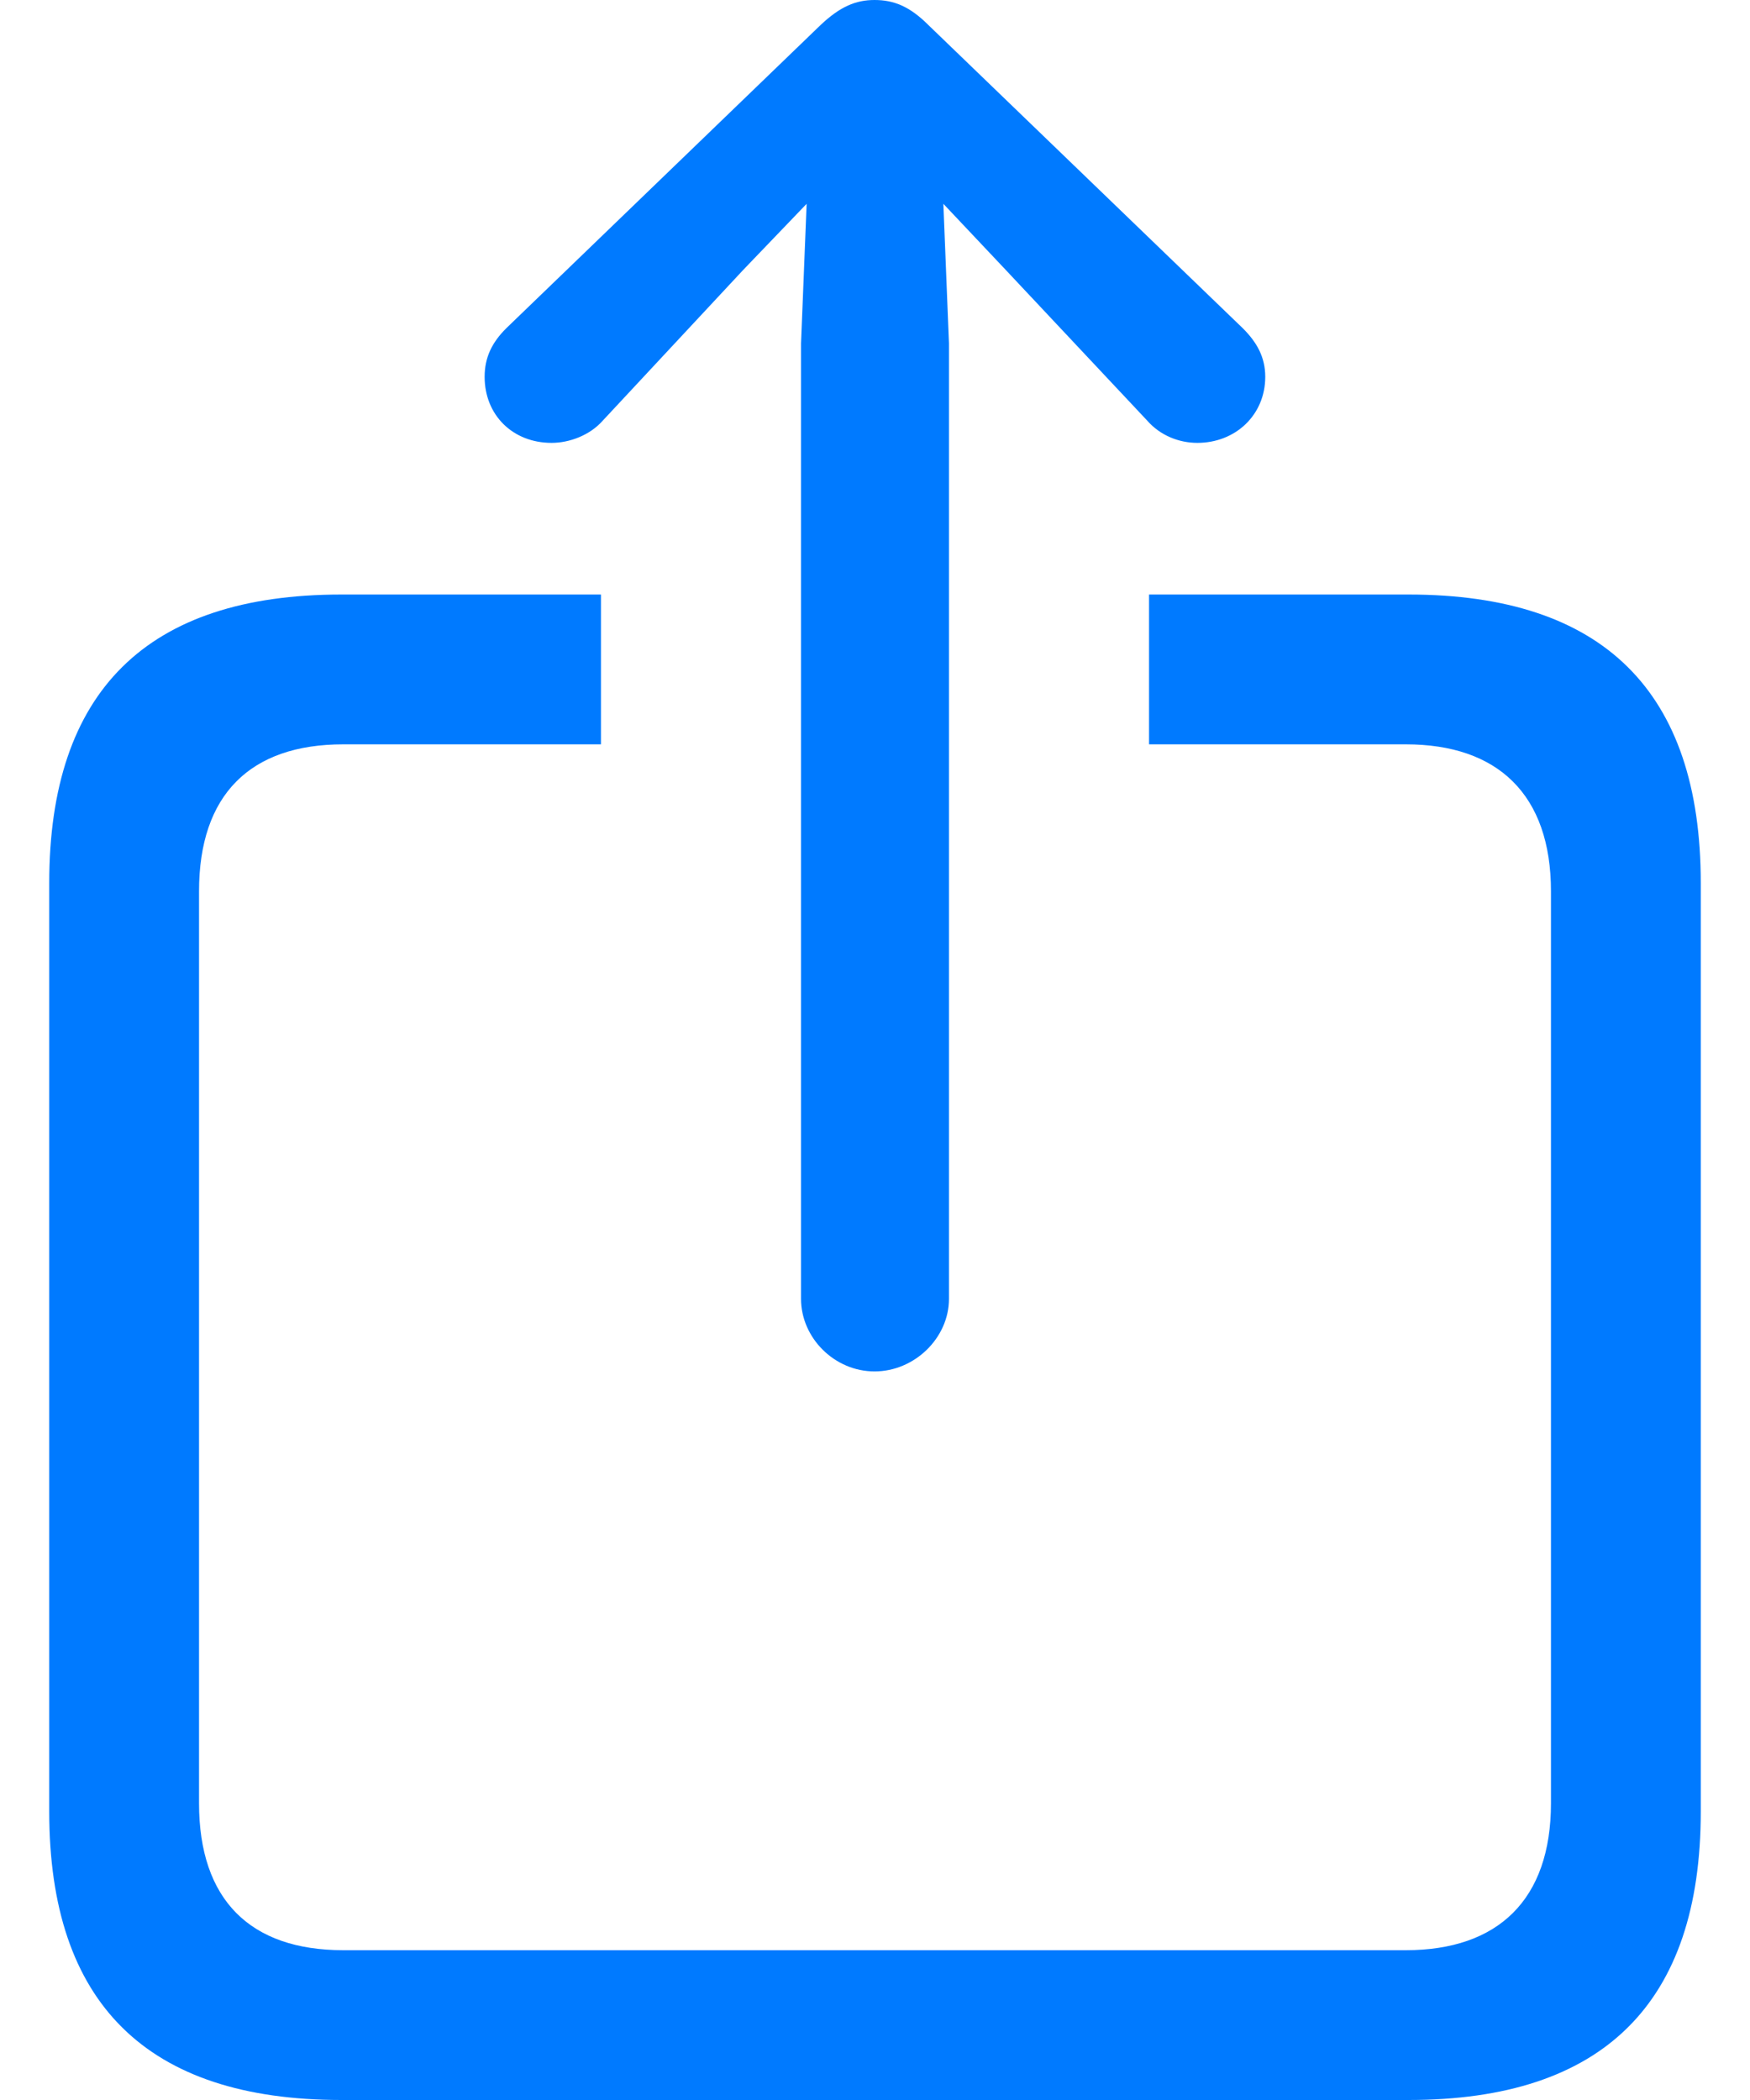 <svg width="15" height="18" viewBox="0 0 15 18" fill="none" xmlns="http://www.w3.org/2000/svg">
<path d="M7.496 11.755C7.839 11.755 8.134 11.468 8.134 11.133V2.943L8.086 1.747L8.62 2.313L9.833 3.605C9.944 3.732 10.104 3.796 10.263 3.796C10.59 3.796 10.845 3.557 10.845 3.23C10.845 3.062 10.774 2.935 10.654 2.815L7.958 0.215C7.799 0.056 7.663 0 7.496 0C7.336 0 7.201 0.056 7.033 0.215L4.338 2.815C4.218 2.935 4.154 3.062 4.154 3.23C4.154 3.557 4.394 3.796 4.728 3.796C4.88 3.796 5.055 3.732 5.167 3.605L6.371 2.313L6.914 1.747L6.866 2.943V11.133C6.866 11.468 7.153 11.755 7.496 11.755ZM2.926 18H12.074C13.74 18 14.578 17.171 14.578 15.528V7.568C14.578 5.926 13.74 5.096 12.074 5.096H9.849V6.38H12.05C12.839 6.38 13.294 6.811 13.294 7.64V15.456C13.294 16.285 12.839 16.716 12.05 16.716H2.942C2.145 16.716 1.706 16.285 1.706 15.456V7.64C1.706 6.811 2.145 6.38 2.942 6.38H5.151V5.096H2.926C1.259 5.096 0.422 5.926 0.422 7.568V15.528C0.422 17.171 1.259 18 2.926 18Z" fill="#007AFF"/>
</svg>
